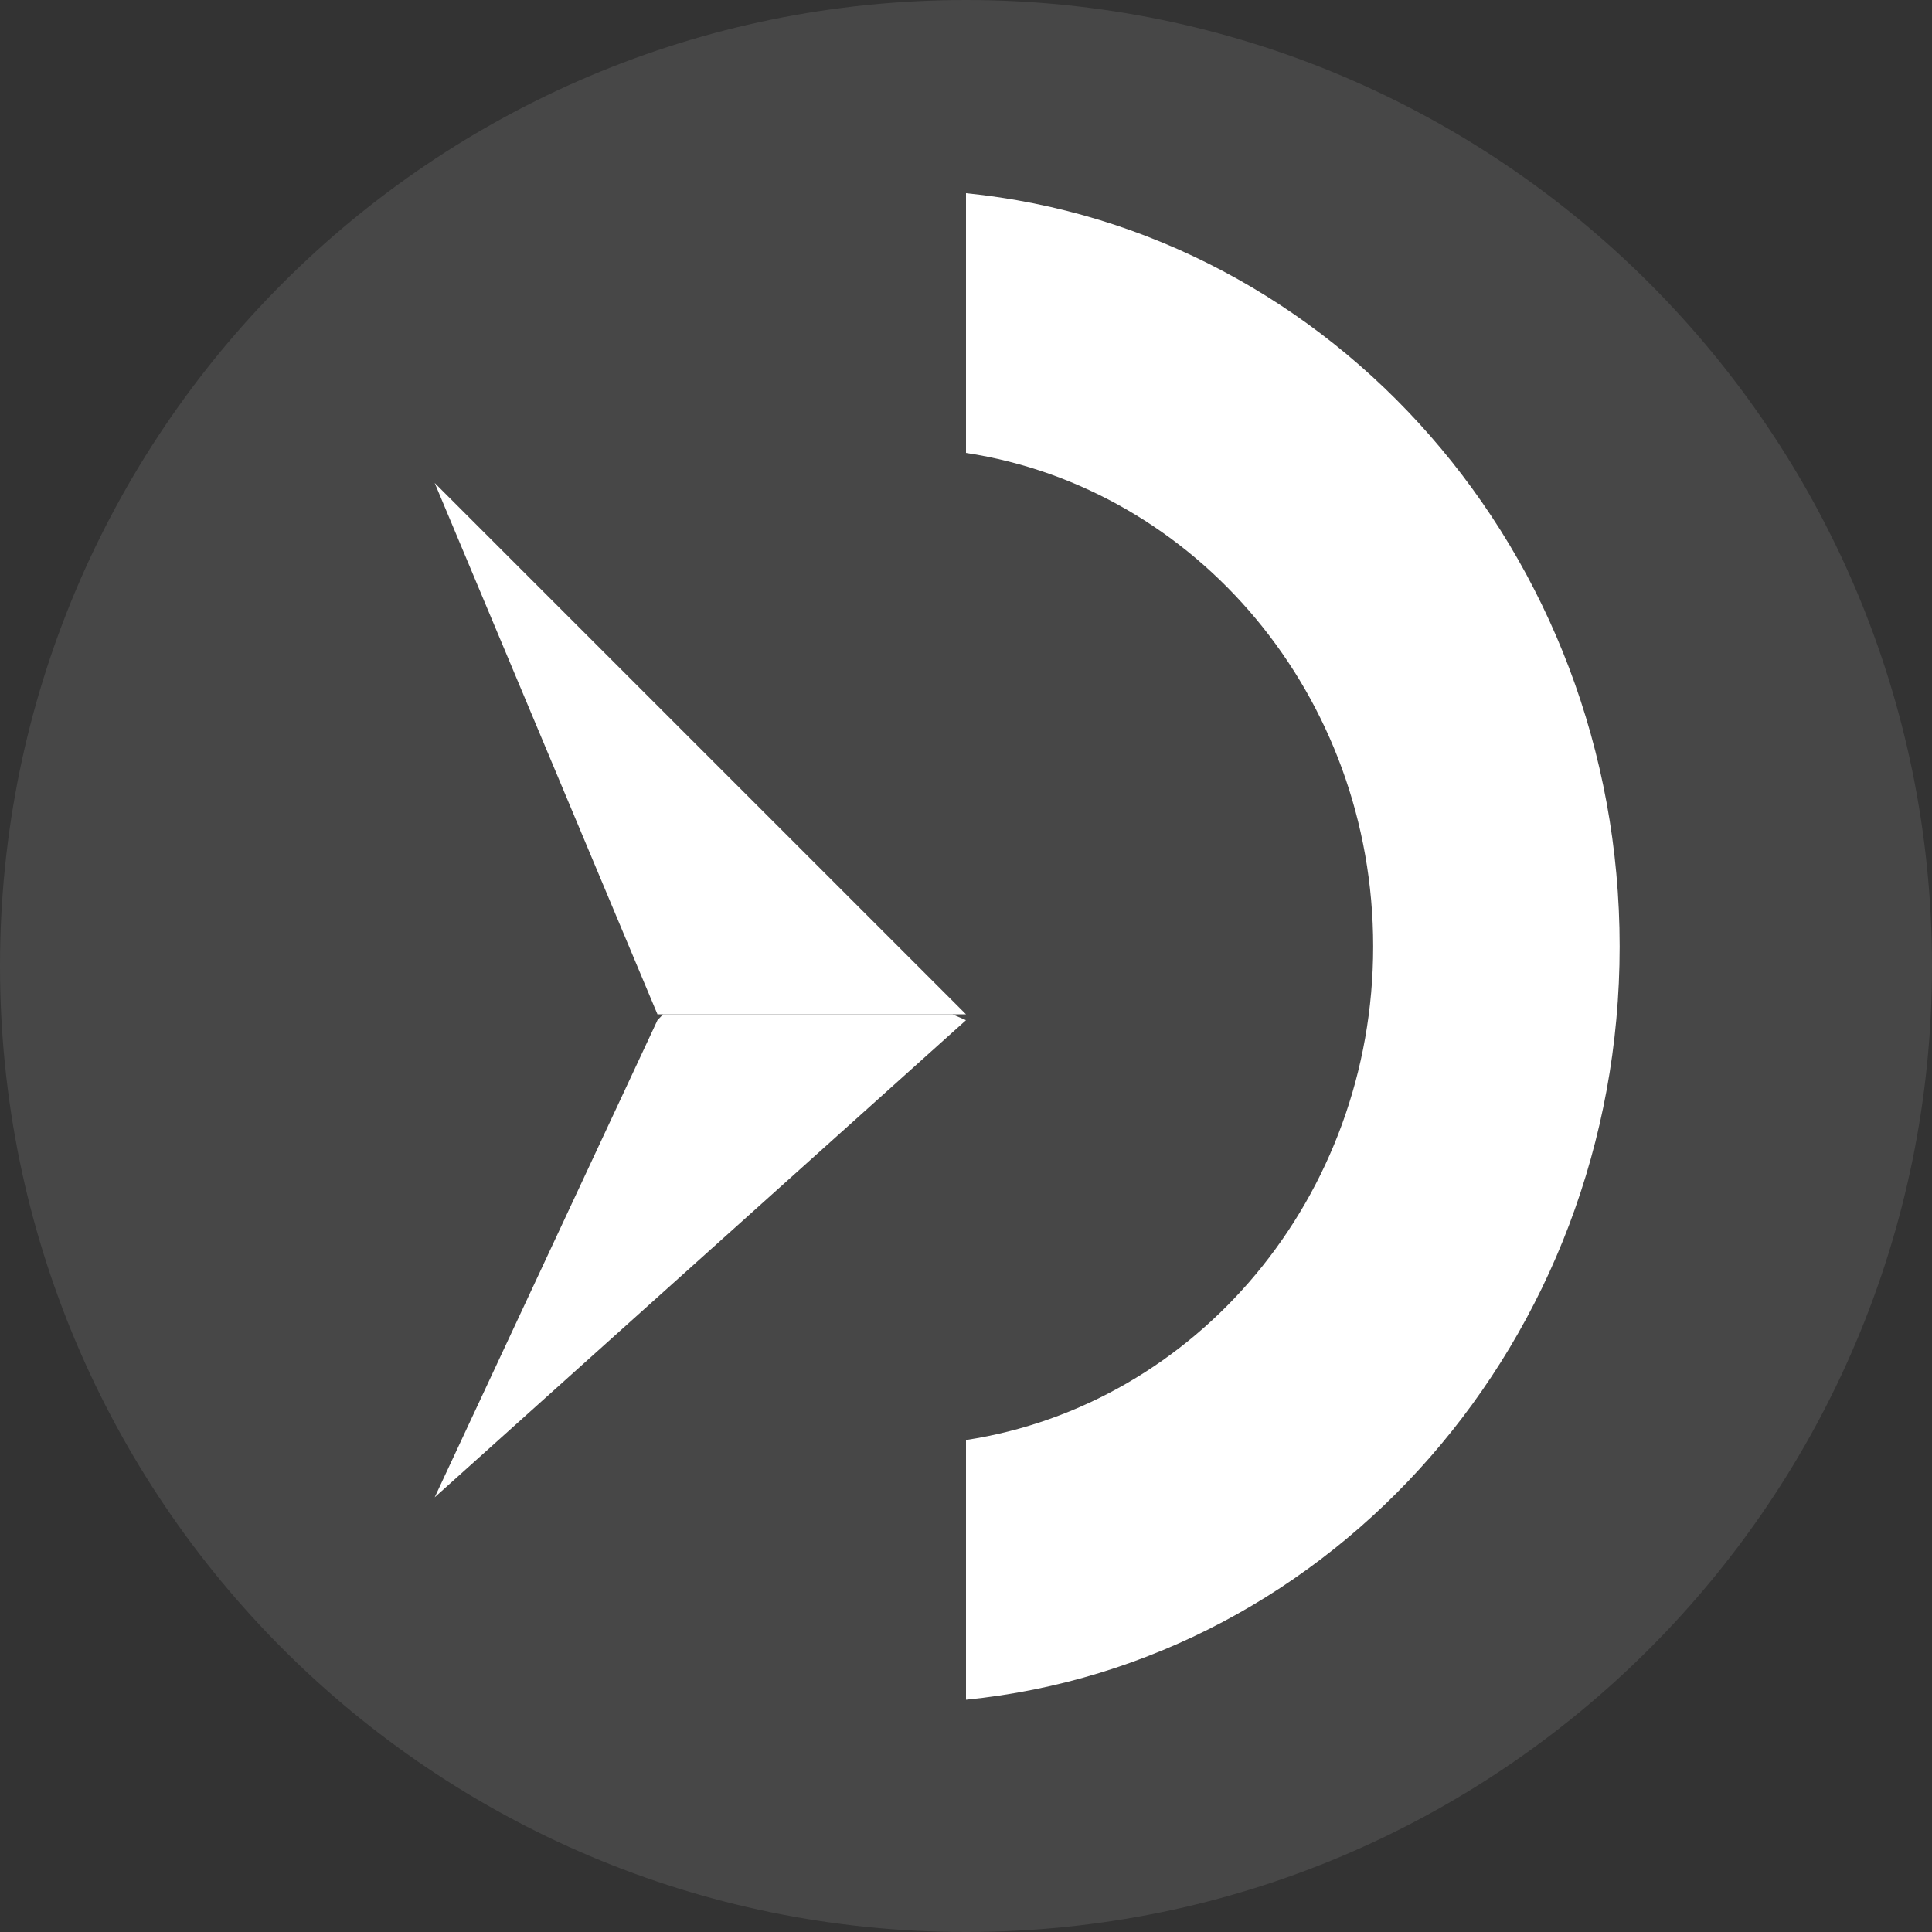 <svg width="40" height="40" viewBox="0 0 40 40" fill="none" xmlns="http://www.w3.org/2000/svg">
<rect x="0" y="0" width="40" height="40" fill="#333333" stroke="none"/>
<path d="M20 40C31.046 40 40 31.046 40 20C40 8.954 31.046 0 20 0C8.954 0 0 8.954 0 20C0 31.046 8.954 40 20 40Z" fill="white" fill-opacity="0.1"/>
<path d="M20 29.814C24.77 29.084 28.43 24.787 28.43 19.596C28.43 14.404 24.77 10.107 20 9.377V4C27.594 4.759 33.533 11.451 33.533 19.596C33.533 27.739 27.594 34.432 20 35.191V29.814Z" fill="white"/>
<path d="M13.612 21.122L13.729 21L19.719 21L20 21.122L9 31L13.612 21.122Z" fill="white"/>
<path d="M20 21L13.612 21L9 10L20 21Z" fill="white"/>
</svg>
